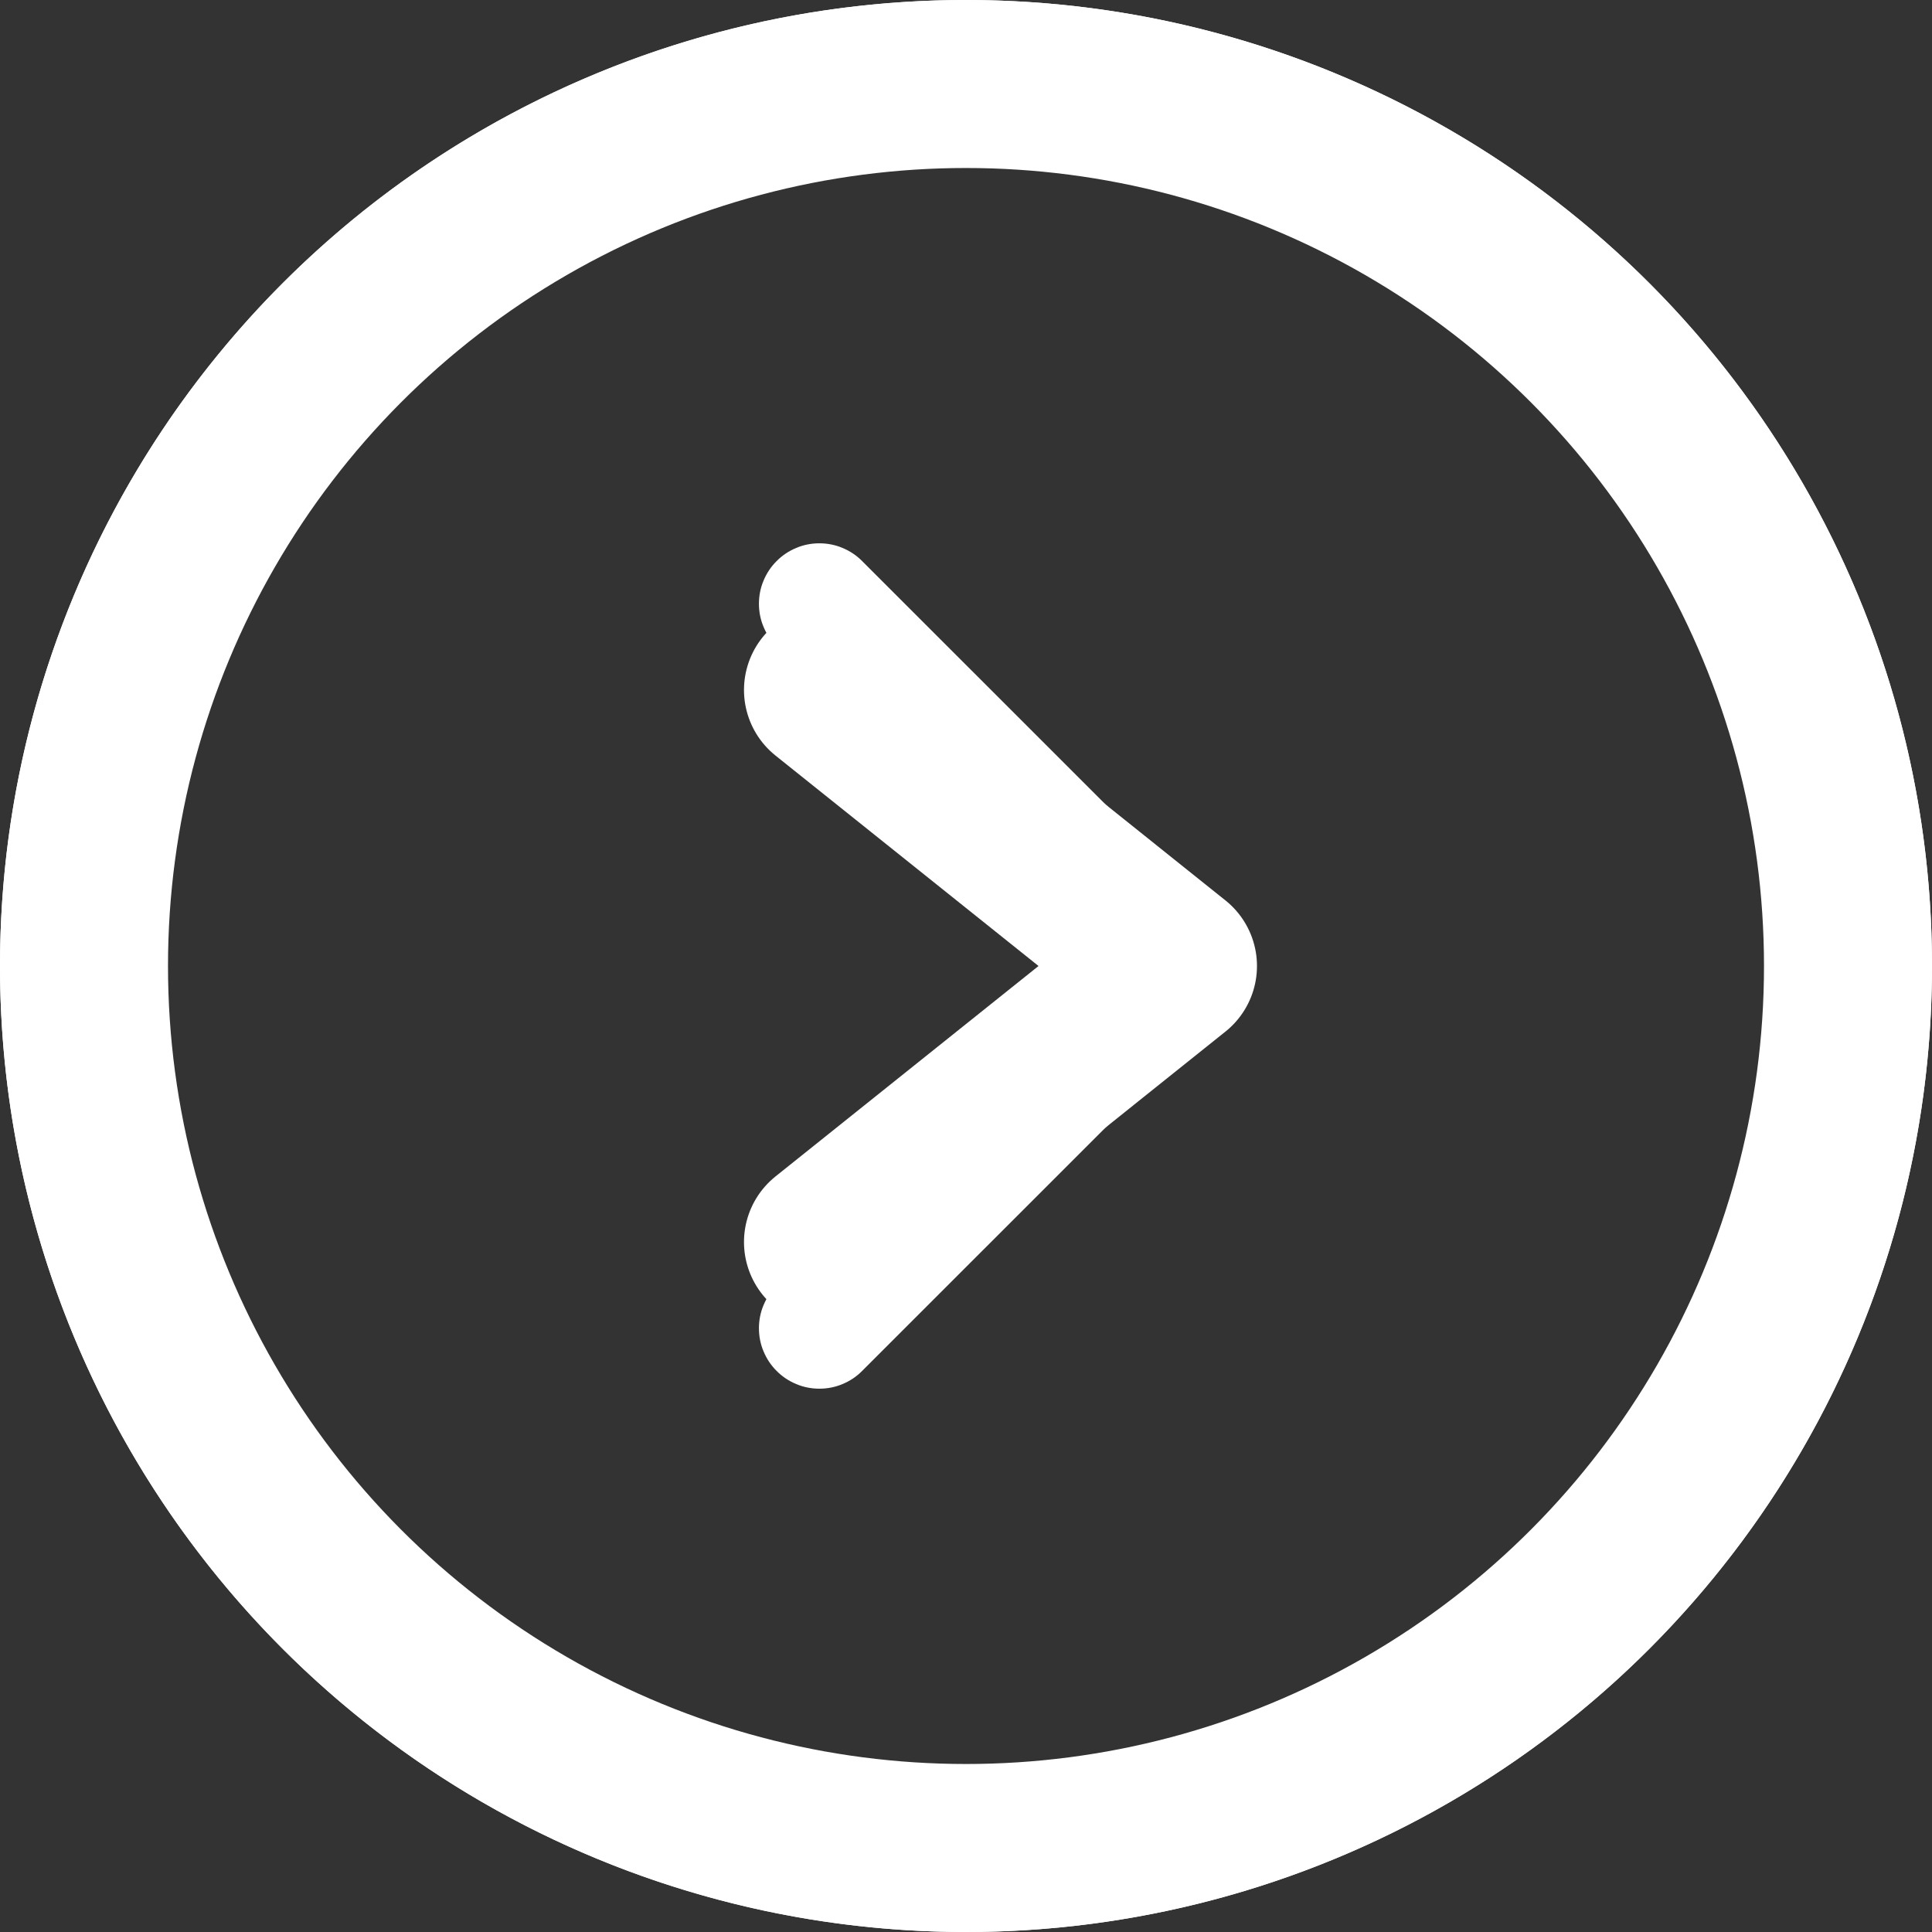<svg width="23" height="23" viewBox="0 0 23 23" fill="none" xmlns="http://www.w3.org/2000/svg">
<rect x="0" y="0" width="23" height="23" fill="#333333" stroke="none"/>
<g clip-path="url(#clip0_123_599)">
<path fill-rule="evenodd" clip-rule="evenodd" d="M1.438 11.5C1.438 14.169 2.498 16.728 4.385 18.615C6.272 20.502 8.831 21.562 11.5 21.562C14.169 21.562 16.728 20.502 18.615 18.615C20.502 16.728 21.562 14.169 21.562 11.5C21.562 8.831 20.502 6.272 18.615 4.385C16.728 2.498 14.169 1.438 11.5 1.438C8.831 1.438 6.272 2.498 4.385 4.385C2.498 6.272 1.438 8.831 1.438 11.5ZM23 11.5C23 14.55 21.788 17.475 19.632 19.632C17.475 21.788 14.55 23 11.5 23C8.45 23 5.525 21.788 3.368 19.632C1.212 17.475 0 14.55 0 11.5C0 8.45 1.212 5.525 3.368 3.368C5.525 1.212 8.45 0 11.5 0C14.55 0 17.475 1.212 19.632 3.368C21.788 5.525 23 8.45 23 11.5Z" fill="white"/>
<path d="M12.332 12.219L9.246 15.304C9.179 15.37 9.126 15.45 9.09 15.537C9.053 15.624 9.035 15.718 9.035 15.812C9.035 15.907 9.053 16.001 9.09 16.088C9.126 16.175 9.179 16.255 9.246 16.321C9.312 16.388 9.392 16.441 9.479 16.477C9.566 16.514 9.66 16.532 9.754 16.532C9.849 16.532 9.943 16.514 10.03 16.477C10.117 16.441 10.197 16.388 10.263 16.321L14.576 12.009C14.643 11.942 14.696 11.863 14.732 11.775C14.768 11.688 14.787 11.595 14.787 11.5C14.787 11.405 14.768 11.312 14.732 11.225C14.696 11.137 14.643 11.058 14.576 10.991L10.263 6.679C10.197 6.612 10.117 6.559 10.03 6.523C9.943 6.486 9.849 6.468 9.754 6.468C9.66 6.468 9.566 6.486 9.479 6.523C9.392 6.559 9.312 6.612 9.246 6.679C9.179 6.745 9.126 6.825 9.09 6.912C9.053 6.999 9.035 7.093 9.035 7.188C9.035 7.282 9.053 7.376 9.09 7.463C9.126 7.55 9.179 7.63 9.246 7.696L12.332 10.781L13.143 11.5L12.332 12.219Z" fill="white"/>
<circle cx="11.5" cy="11.5" r="10.5" stroke="white" stroke-width="2"/>
<path d="M9.857 14.786L13.964 11.5L9.857 8.214" stroke="white" stroke-width="2" stroke-linecap="round" stroke-linejoin="round"/>
</g>
<defs>
<clipPath id="clip0_123_599">
<rect width="23" height="23" fill="white"/>
</clipPath>
</defs>
</svg>
